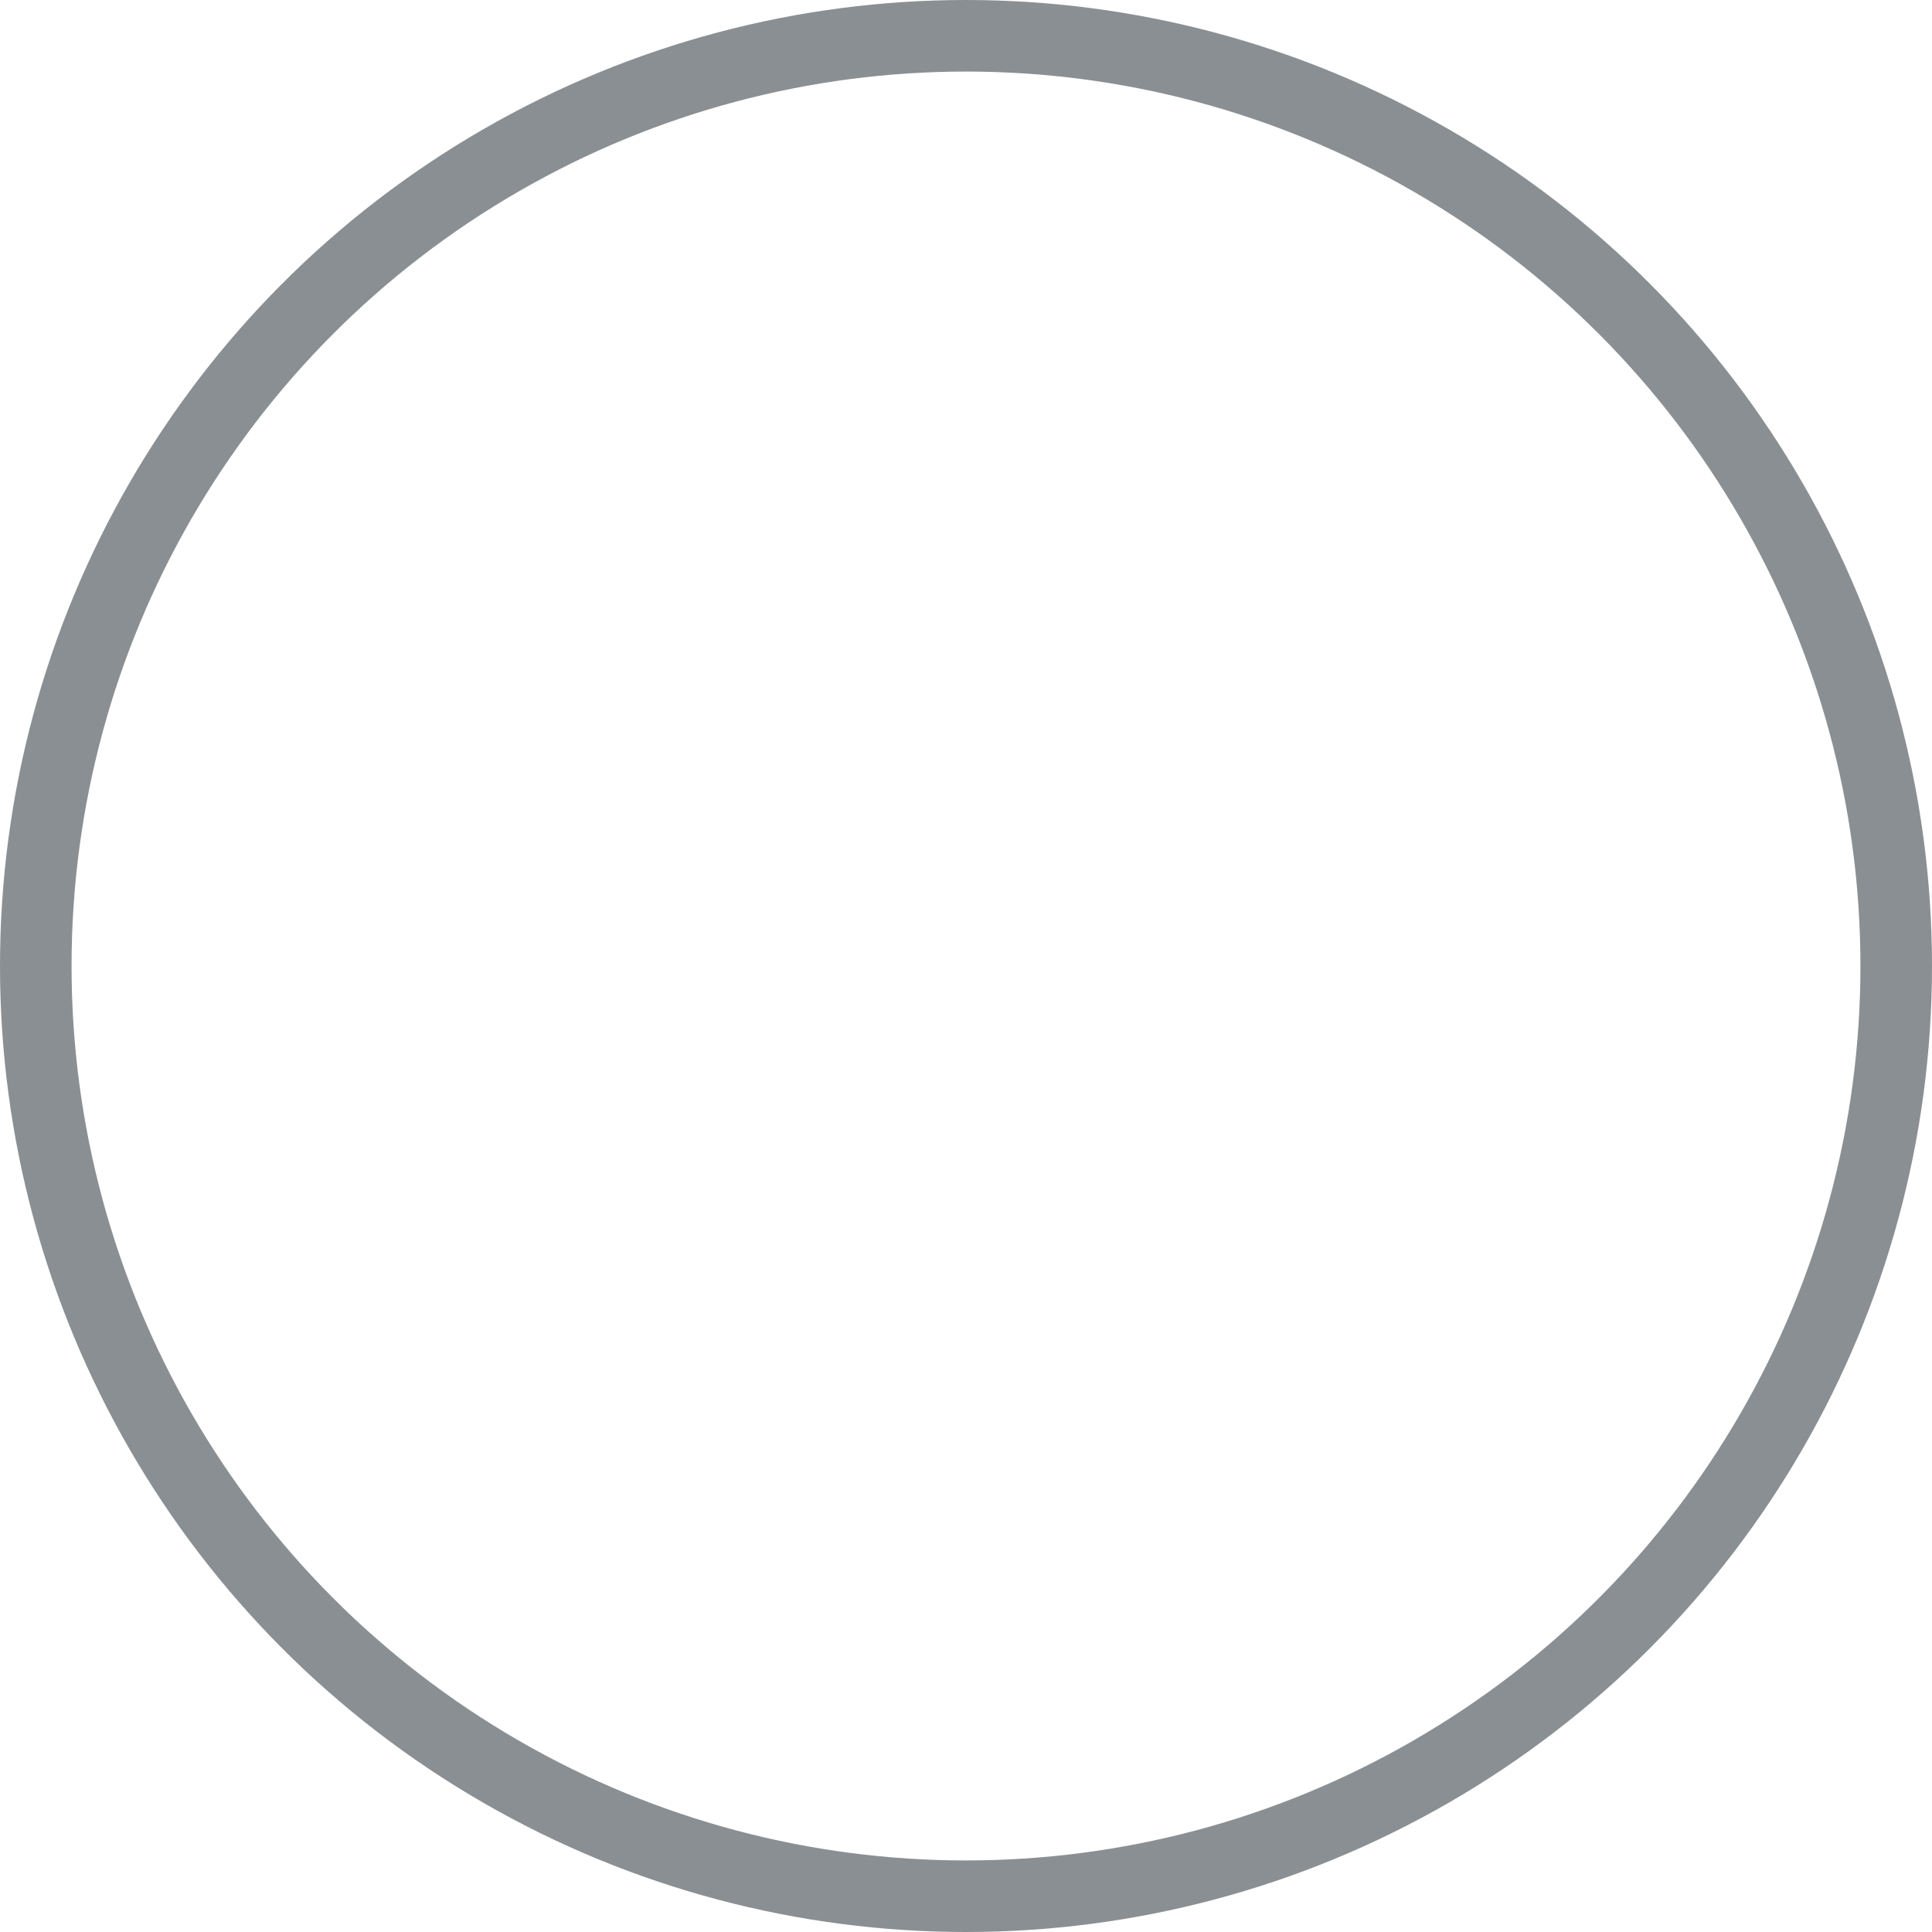 <svg xmlns="http://www.w3.org/2000/svg" width="54" height="54" viewBox="0 0 54 54">
  <defs>
    <style>
      .cls-1 {
        fill: none;
        stroke: #8a8f93;
        stroke-width: 2px;
      }
    </style>
  </defs>
  <circle id="Эллипс_2_копия_5" data-name="Эллипс 2 копия 5" class="cls-1" cx="27" cy="27" r="26"/>
</svg>
